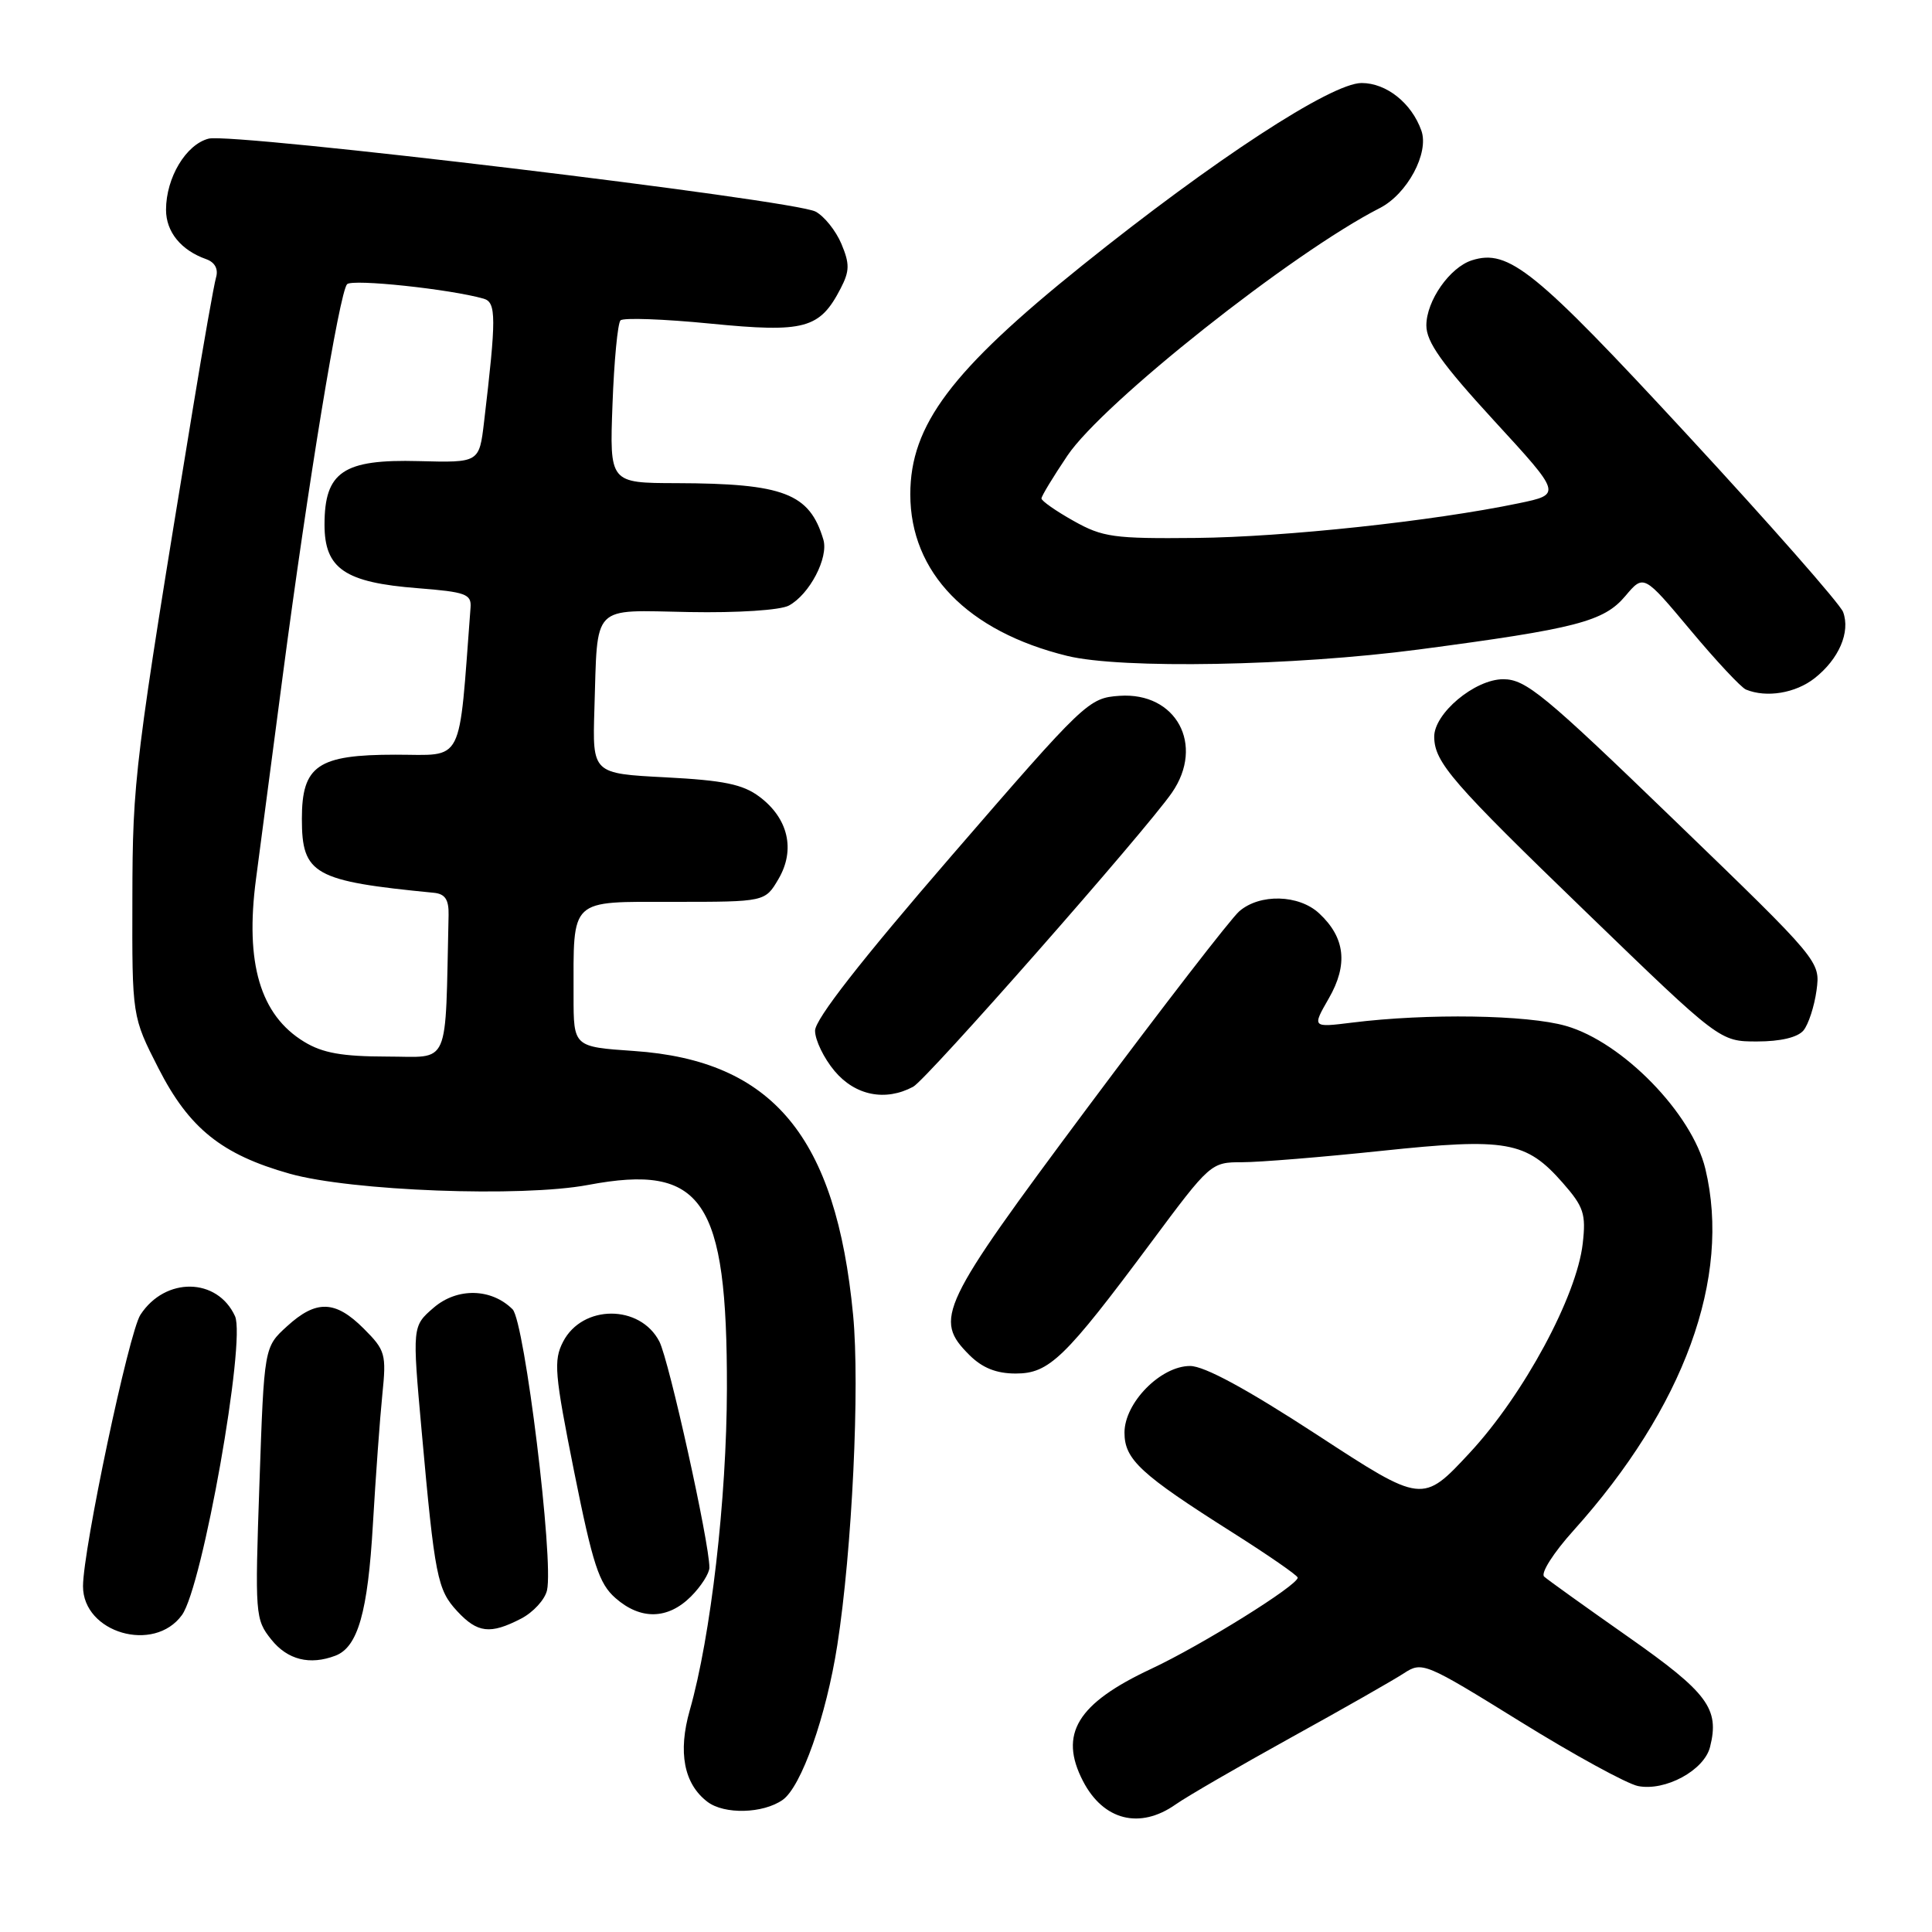 <?xml version="1.0" encoding="UTF-8" standalone="no"?>
<!DOCTYPE svg PUBLIC "-//W3C//DTD SVG 1.1//EN" "http://www.w3.org/Graphics/SVG/1.1/DTD/svg11.dtd" >
<svg xmlns="http://www.w3.org/2000/svg" xmlns:xlink="http://www.w3.org/1999/xlink" version="1.1" viewBox="0 0 256 256">
 <g >
 <path fill="currentColor"
d=" M 155.79 239.09 C 157.28 238.04 164.14 234.07 171.02 230.26 C 177.91 226.46 184.66 222.61 186.02 221.72 C 188.44 220.14 188.79 220.28 201.43 228.11 C 208.54 232.52 215.57 236.36 217.04 236.66 C 220.65 237.38 225.82 234.58 226.59 231.48 C 227.87 226.41 226.30 224.30 215.74 216.89 C 210.11 212.94 205.10 209.35 204.61 208.91 C 204.11 208.47 205.84 205.75 208.49 202.81 C 223.15 186.50 229.43 169.30 225.97 154.88 C 224.21 147.55 214.99 138.08 207.50 135.94 C 202.37 134.46 189.10 134.26 179.17 135.50 C 173.85 136.16 173.85 136.16 176.08 132.28 C 178.65 127.81 178.25 124.24 174.80 121.03 C 172.11 118.52 166.93 118.39 164.21 120.75 C 163.10 121.71 154.05 133.43 144.09 146.78 C 124.45 173.14 123.68 174.77 128.45 179.55 C 130.17 181.26 132.02 182.00 134.59 182.00 C 139.02 182.00 141.09 180.00 152.51 164.65 C 160.37 154.08 160.46 154.00 164.61 154.00 C 166.91 154.00 175.23 153.32 183.10 152.49 C 199.63 150.75 202.21 151.20 207.06 156.72 C 209.85 159.90 210.17 160.84 209.72 164.77 C 208.93 171.76 201.89 184.81 194.76 192.49 C 188.49 199.24 188.49 199.24 174.52 190.12 C 165.19 184.04 159.59 181.00 157.69 181.00 C 153.80 181.00 149.00 185.87 149.00 189.83 C 149.00 193.39 151.11 195.34 163.29 203.05 C 168.03 206.05 171.92 208.74 171.95 209.04 C 172.04 210.02 159.21 218.01 152.54 221.13 C 142.73 225.72 140.27 229.76 143.50 236.00 C 146.20 241.22 151.04 242.44 155.79 239.09 Z  M 103.70 238.50 C 106.18 236.76 109.48 227.41 110.95 217.97 C 112.91 205.39 113.95 183.68 113.04 174.23 C 110.78 150.60 102.40 140.52 83.99 139.26 C 76.00 138.71 76.00 138.71 76.00 131.98 C 76.00 118.88 75.34 119.50 89.26 119.50 C 101.38 119.50 101.38 119.50 103.16 116.46 C 105.42 112.60 104.45 108.43 100.63 105.57 C 98.43 103.92 95.89 103.40 88.18 103.00 C 78.50 102.50 78.50 102.50 78.76 94.00 C 79.21 79.84 78.22 80.86 91.31 81.10 C 97.78 81.22 103.40 80.85 104.53 80.24 C 107.27 78.76 109.81 73.90 109.10 71.50 C 107.27 65.37 103.86 64.06 89.64 64.02 C 80.77 64.00 80.77 64.00 81.16 53.56 C 81.37 47.82 81.85 42.82 82.22 42.45 C 82.59 42.08 87.95 42.27 94.13 42.88 C 106.64 44.11 108.62 43.57 111.39 38.22 C 112.59 35.90 112.60 34.96 111.49 32.31 C 110.76 30.58 109.22 28.65 108.07 28.04 C 105.19 26.49 30.88 17.56 27.65 18.37 C 24.65 19.13 22.00 23.54 22.00 27.80 C 22.00 30.72 23.98 33.16 27.32 34.34 C 28.47 34.75 28.95 35.64 28.63 36.75 C 28.35 37.71 26.98 45.47 25.58 54.00 C 17.80 101.38 17.57 103.20 17.54 119.10 C 17.50 134.70 17.50 134.70 21.00 141.56 C 25.06 149.51 29.37 152.98 38.38 155.52 C 46.54 157.82 69.13 158.67 77.93 157.01 C 93.12 154.15 96.36 158.91 96.32 184.00 C 96.29 198.63 94.19 216.83 91.40 226.61 C 89.81 232.18 90.62 236.38 93.74 238.75 C 95.98 240.45 101.09 240.32 103.70 238.50 Z  M 44.46 219.38 C 47.42 218.24 48.74 213.61 49.41 202.00 C 49.78 195.68 50.34 187.93 50.66 184.80 C 51.21 179.42 51.07 178.92 48.20 176.05 C 44.43 172.28 41.90 172.20 38.02 175.75 C 35.00 178.50 35.00 178.50 34.38 196.50 C 33.77 214.01 33.81 214.57 35.95 217.25 C 38.10 219.94 41.06 220.68 44.46 219.38 Z  M 24.11 214.00 C 26.83 210.26 32.61 177.64 31.14 174.40 C 28.80 169.27 21.90 169.16 18.61 174.21 C 17.08 176.53 11.01 205.27 11.00 210.18 C 10.99 216.36 20.41 219.11 24.11 214.00 Z  M 69.04 214.48 C 70.65 213.65 72.20 211.96 72.48 210.73 C 73.40 206.77 69.51 175.09 67.92 173.49 C 65.11 170.69 60.59 170.59 57.47 173.27 C 54.62 175.73 54.62 175.73 55.87 189.61 C 57.61 208.96 57.95 210.65 60.58 213.49 C 63.27 216.39 64.96 216.59 69.04 214.48 Z  M 91.55 211.55 C 92.90 210.20 94.00 208.47 94.00 207.71 C 94.00 204.41 88.65 180.25 87.37 177.76 C 84.82 172.82 77.17 172.83 74.61 177.79 C 73.33 180.27 73.48 182.02 76.08 195.02 C 78.55 207.32 79.37 209.84 81.55 211.75 C 84.88 214.68 88.49 214.60 91.55 211.55 Z  M 121.00 144.00 C 122.80 143.04 151.82 110.06 155.29 105.03 C 159.66 98.70 155.85 91.68 148.34 92.20 C 144.24 92.49 143.80 92.91 126.08 113.40 C 114.07 127.29 108.00 135.06 108.00 136.57 C 108.00 137.82 109.17 140.23 110.59 141.92 C 113.32 145.17 117.32 145.97 121.00 144.00 Z  M 238.97 136.54 C 239.63 135.74 240.41 133.34 240.70 131.23 C 241.21 127.37 241.21 127.37 221.87 108.69 C 204.63 92.03 202.17 90.00 199.19 90.00 C 195.41 90.00 189.98 94.56 190.04 97.67 C 190.10 101.04 192.41 103.70 210.20 120.89 C 227.89 138.00 227.89 138.00 232.82 138.00 C 235.93 138.00 238.20 137.46 238.97 136.54 Z  M 240.44 89.87 C 243.67 87.33 245.21 83.75 244.22 81.09 C 243.82 80.03 234.53 69.46 223.56 57.60 C 203.37 35.76 199.90 32.95 195.04 34.49 C 192.11 35.42 189.00 39.86 189.00 43.12 C 189.00 45.32 191.06 48.21 197.97 55.74 C 206.94 65.50 206.94 65.50 201.22 66.69 C 189.83 69.06 170.24 71.16 158.50 71.28 C 147.57 71.39 146.11 71.19 142.25 69.02 C 139.91 67.71 138.00 66.37 138.00 66.05 C 138.00 65.73 139.55 63.18 141.44 60.37 C 146.16 53.36 171.25 33.48 182.83 27.57 C 186.47 25.71 189.39 20.27 188.34 17.31 C 187.05 13.66 183.71 11.00 180.42 11.00 C 176.41 11.00 160.84 21.17 143.42 35.16 C 126.05 49.11 120.62 56.33 120.62 65.50 C 120.62 75.87 128.20 83.67 141.41 86.91 C 148.60 88.67 171.38 88.25 188.00 86.06 C 208.88 83.30 212.52 82.36 215.37 78.97 C 217.80 76.09 217.80 76.09 223.99 83.49 C 227.40 87.57 230.71 91.11 231.35 91.37 C 234.07 92.49 237.92 91.85 240.44 89.87 Z  M 40.30 138.04 C 34.48 134.50 32.45 127.62 33.92 116.48 C 34.43 112.64 36.02 100.50 37.47 89.50 C 40.80 64.17 44.98 38.75 45.99 37.66 C 46.67 36.93 59.67 38.31 64.10 39.58 C 65.77 40.06 65.77 42.14 64.14 55.91 C 63.50 61.31 63.50 61.31 55.50 61.10 C 45.49 60.83 43.00 62.51 43.00 69.52 C 43.00 75.36 45.69 77.19 55.37 77.94 C 61.72 78.44 62.48 78.72 62.35 80.50 C 60.74 101.71 61.61 100.00 52.41 100.00 C 42.10 100.00 40.00 101.44 40.00 108.50 C 40.00 115.87 41.58 116.75 57.50 118.30 C 58.99 118.45 59.48 119.21 59.44 121.25 C 58.97 141.84 59.77 140.00 51.25 140.00 C 45.33 139.99 42.74 139.53 40.30 138.04 Z "/>
</g>
</svg>